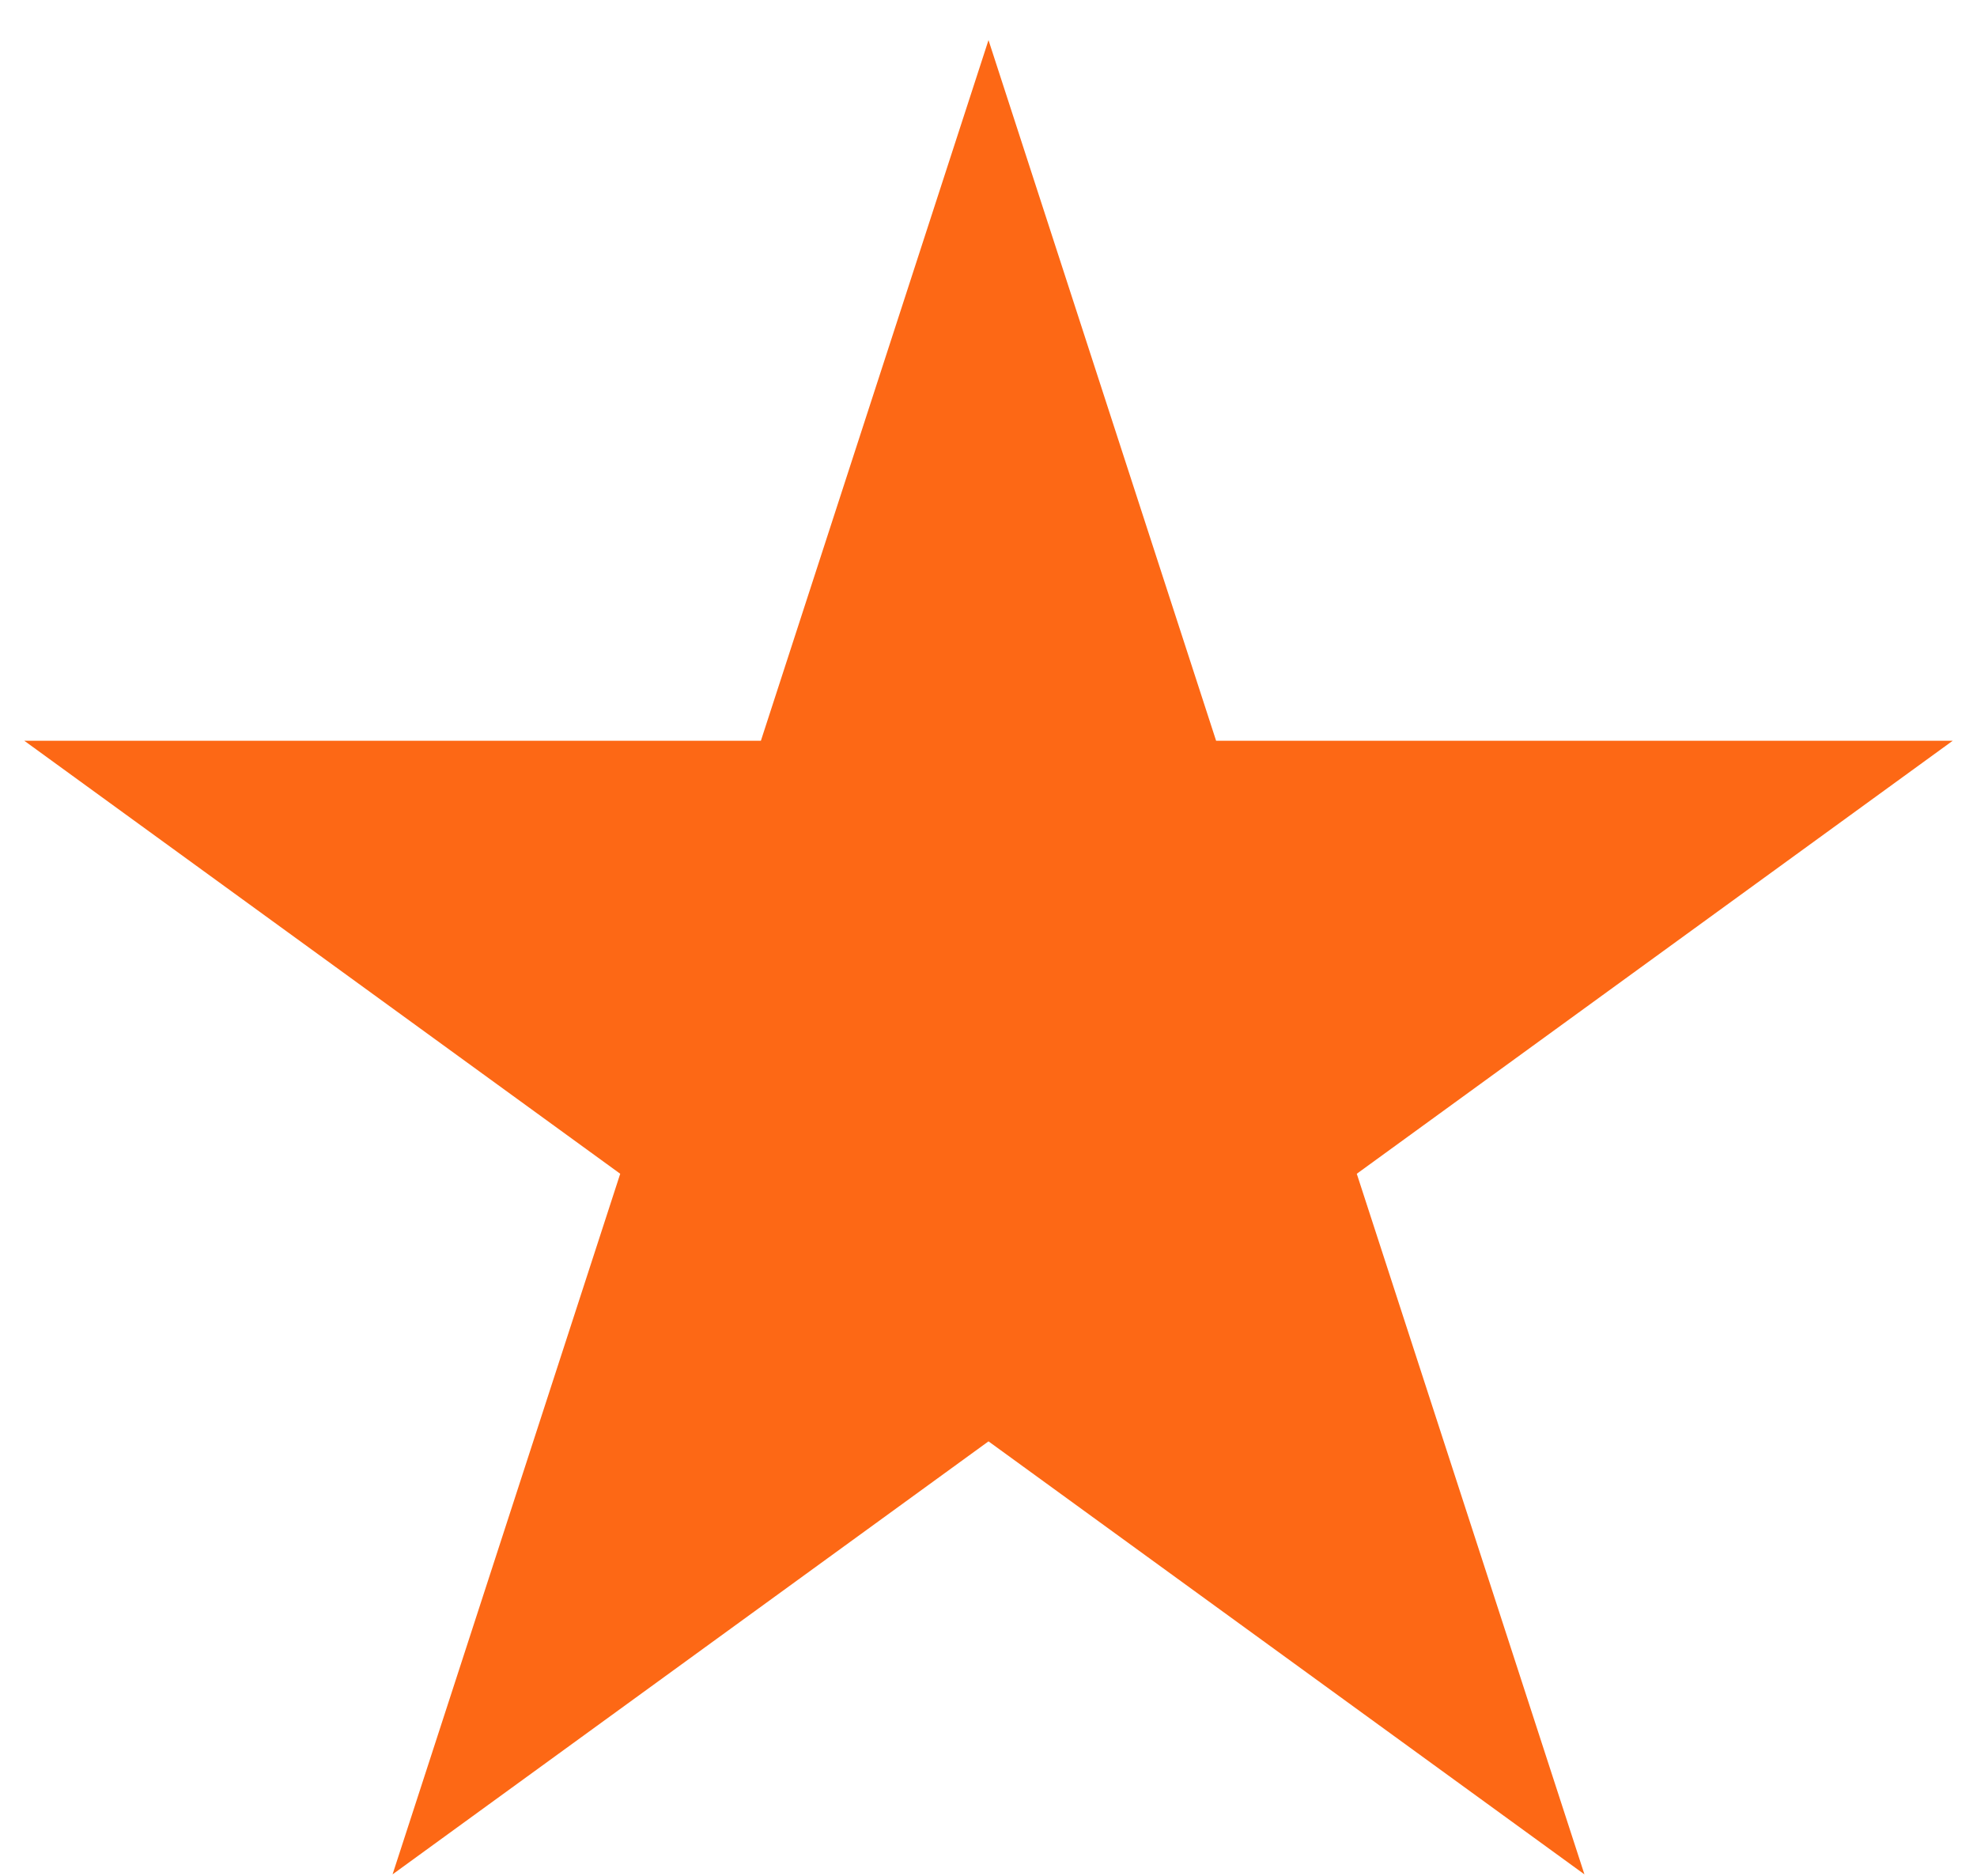 <svg width="39" height="37" viewBox="0 0 39 37" fill="none" xmlns="http://www.w3.org/2000/svg">
<path d="M19.5 0.791L23.99 14.611H38.521L26.765 23.152L31.256 36.971L19.5 28.43L7.744 36.971L12.235 23.152L0.479 14.611H15.01L19.5 0.791Z" fill="#FD6815"/>
</svg>
